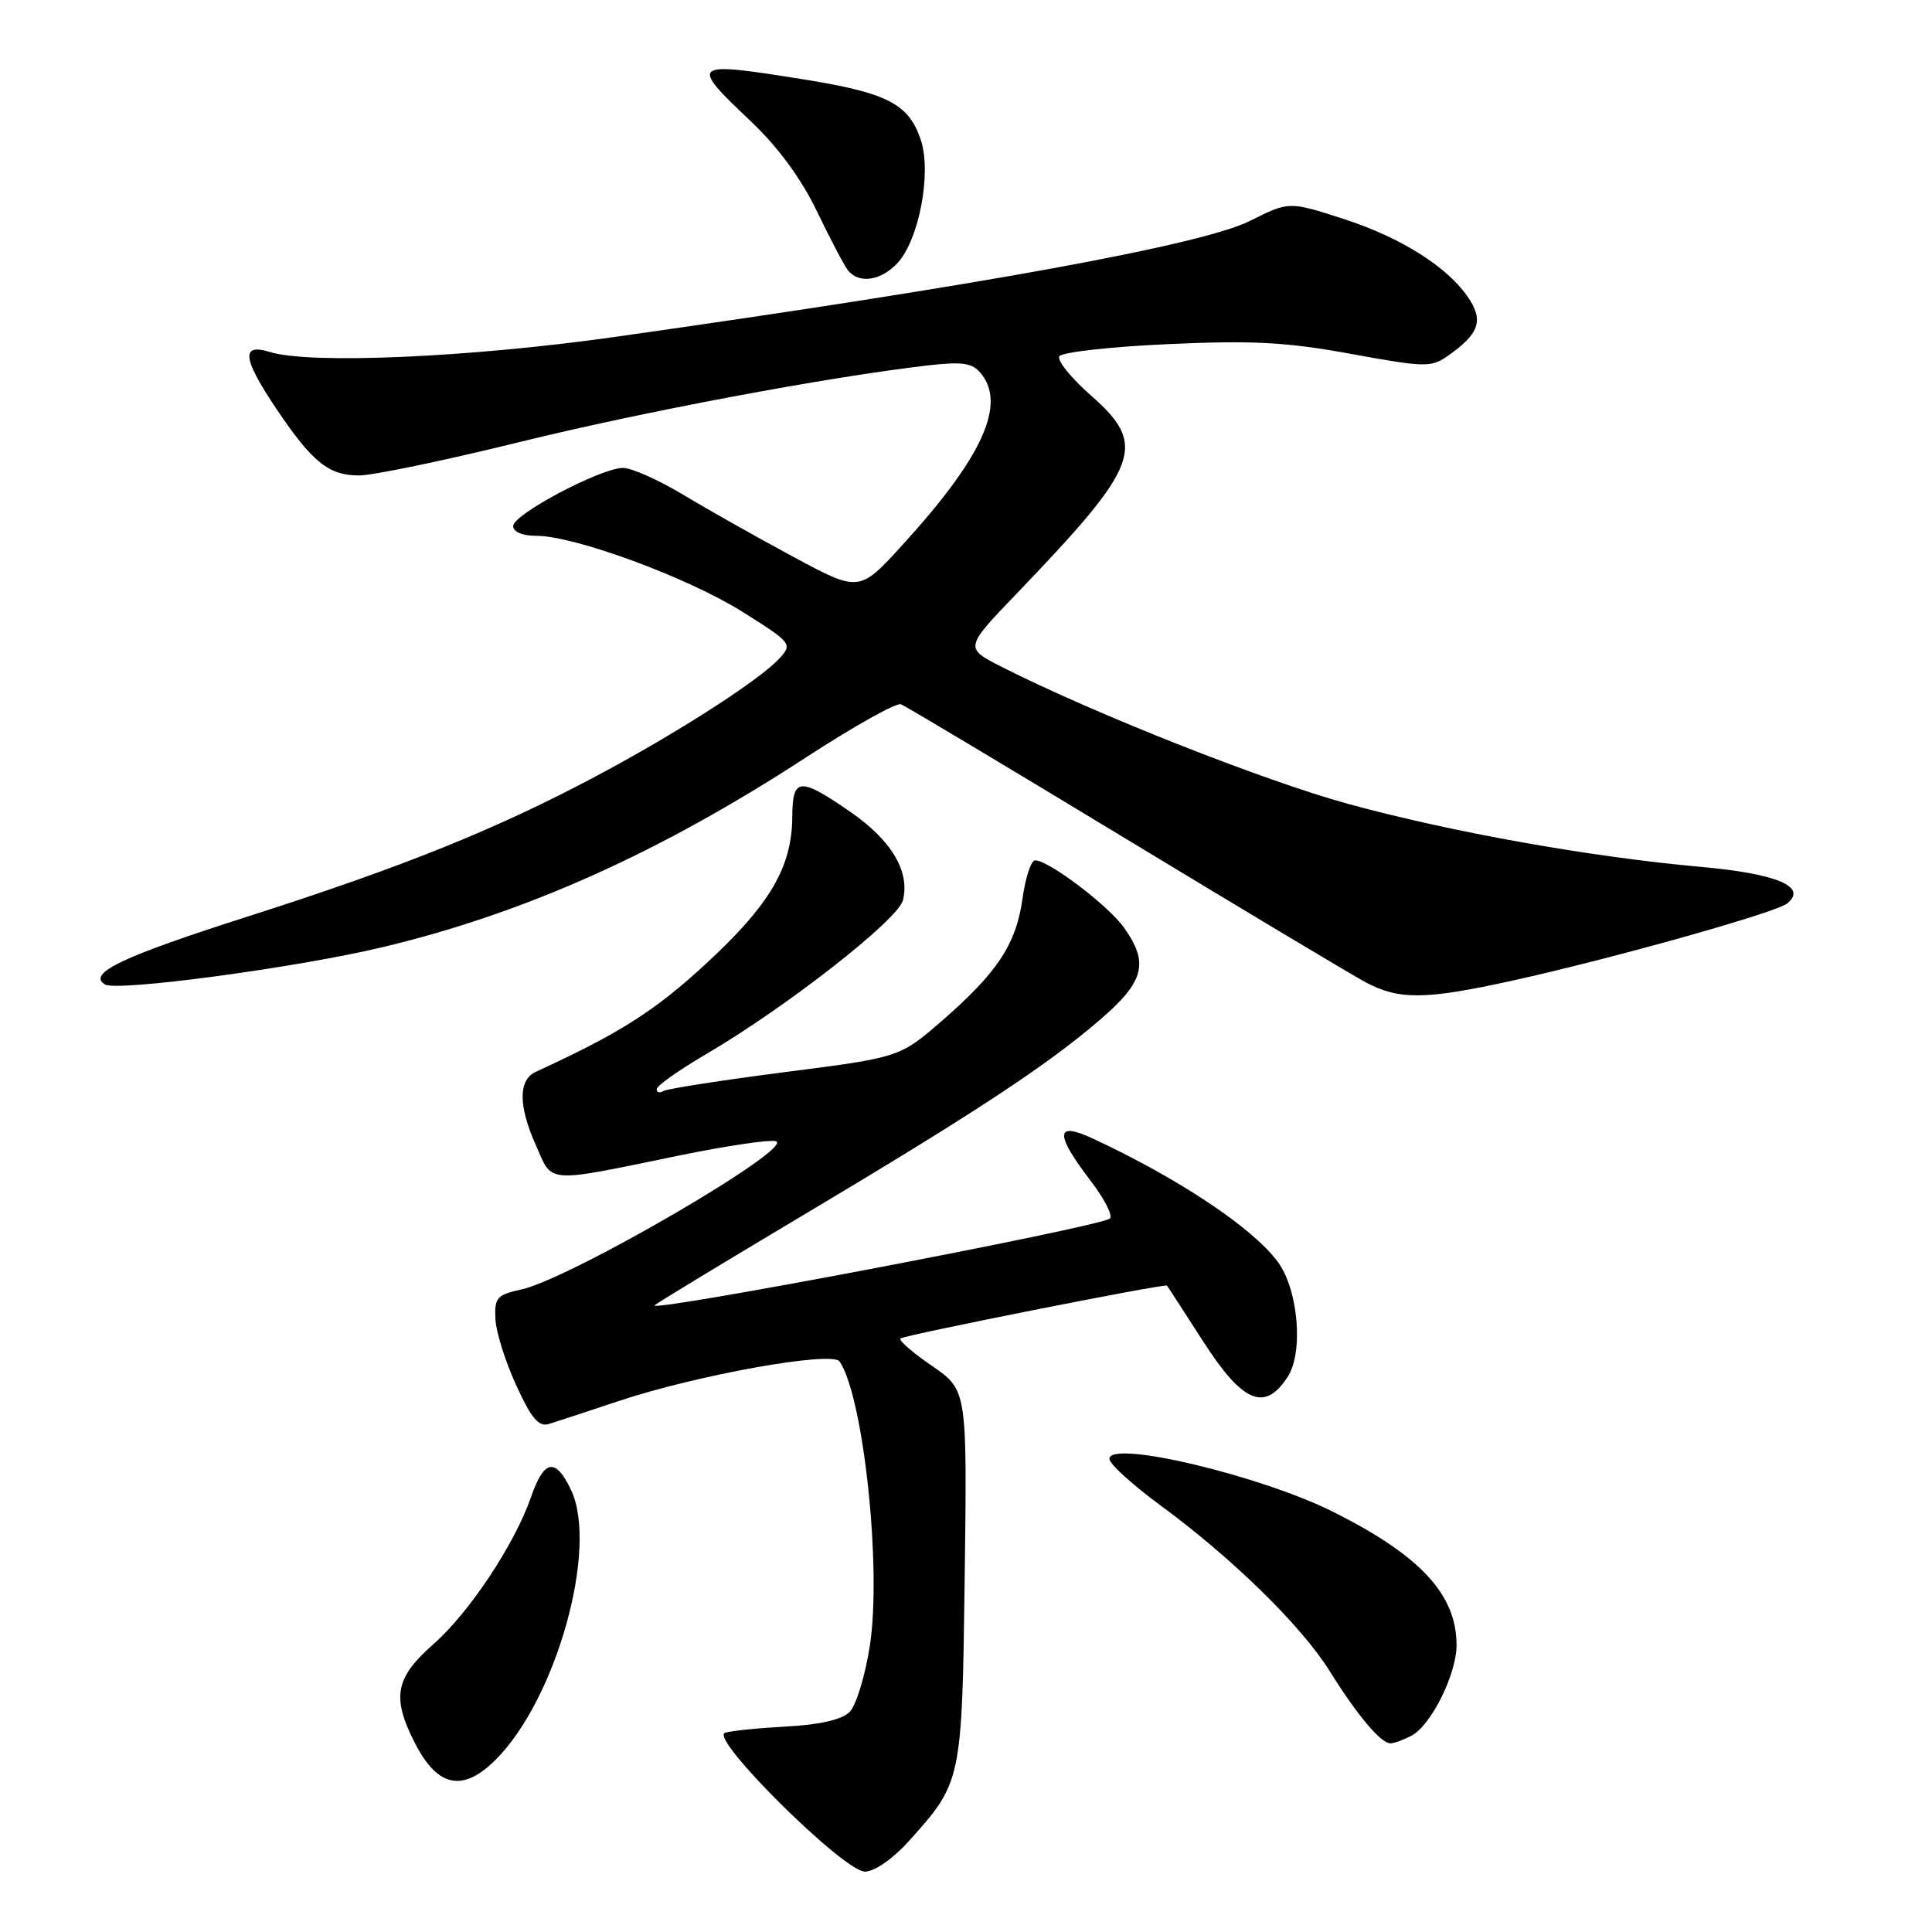 <?xml version="1.0" encoding="UTF-8" standalone="no"?>
<!DOCTYPE svg PUBLIC "-//W3C//DTD SVG 1.1//EN" "http://www.w3.org/Graphics/SVG/1.1/DTD/svg11.dtd" >
<svg xmlns="http://www.w3.org/2000/svg" xmlns:xlink="http://www.w3.org/1999/xlink" version="1.1" viewBox="0 0 256 256">
 <g >
 <path fill="currentColor"
d=" M 120.33 244.06 C 127.46 236.16 127.47 236.14 127.83 208.85 C 128.15 184.20 128.15 184.20 123.51 181.00 C 120.95 179.25 119.06 177.61 119.31 177.36 C 119.74 176.92 154.37 170.05 154.63 170.35 C 154.71 170.43 156.86 173.76 159.43 177.75 C 164.66 185.88 167.57 187.11 170.60 182.48 C 172.75 179.21 172.04 170.88 169.30 167.18 C 165.95 162.66 156.14 156.13 144.75 150.84 C 139.84 148.56 139.76 150.22 144.46 156.39 C 146.37 158.88 147.53 161.17 147.04 161.48 C 145.04 162.71 85.50 174.04 86.75 172.95 C 87.16 172.59 96.05 167.20 106.50 160.97 C 129.14 147.48 138.69 141.20 145.75 135.13 C 151.64 130.07 152.28 127.60 148.93 122.91 C 146.84 119.97 138.96 114.00 137.16 114.00 C 136.63 114.00 135.88 116.25 135.50 118.99 C 134.66 125.08 132.21 128.82 124.87 135.21 C 119.23 140.11 119.23 140.11 104.01 142.06 C 95.63 143.14 88.38 144.27 87.89 144.57 C 87.40 144.87 87.01 144.75 87.02 144.31 C 87.03 143.86 89.94 141.81 93.48 139.73 C 104.06 133.55 118.99 121.89 119.64 119.30 C 120.60 115.48 118.13 111.33 112.64 107.55 C 105.92 102.92 105.01 103.01 104.98 108.25 C 104.94 114.92 102.00 119.91 93.49 127.75 C 86.72 133.99 82.12 136.91 71.00 142.02 C 68.69 143.08 68.67 146.46 70.93 151.57 C 73.30 156.92 71.91 156.82 90.25 153.06 C 96.17 151.85 101.79 151.01 102.75 151.20 C 105.85 151.80 75.53 169.49 69.01 170.88 C 65.87 171.56 65.51 171.96 65.64 174.73 C 65.71 176.44 66.95 180.40 68.39 183.53 C 70.42 187.97 71.38 189.11 72.75 188.68 C 73.71 188.38 77.88 187.01 82.00 185.64 C 92.41 182.17 110.28 178.98 111.25 180.40 C 114.42 185.07 116.85 207.83 115.26 218.05 C 114.65 222.03 113.44 225.99 112.58 226.84 C 111.57 227.86 108.65 228.53 104.26 228.77 C 100.54 228.97 96.85 229.34 96.06 229.61 C 93.95 230.30 111.80 248.00 114.61 248.00 C 115.85 248.00 118.28 246.33 120.33 244.06 Z  M 65.70 233.15 C 73.73 225.12 79.32 205.08 75.66 197.41 C 73.60 193.10 72.09 193.37 70.36 198.38 C 68.20 204.60 62.20 213.66 57.46 217.83 C 52.36 222.32 51.87 224.87 54.97 230.95 C 57.98 236.84 61.32 237.53 65.70 233.15 Z  M 187.06 229.97 C 189.65 228.58 193.00 221.82 193.00 217.99 C 193.00 211.31 188.27 206.17 176.76 200.38 C 167.11 195.52 147.00 190.74 147.00 193.31 C 147.00 193.97 150.04 196.73 153.75 199.46 C 163.25 206.43 172.44 215.42 176.17 221.40 C 179.85 227.30 182.97 231.00 184.24 231.00 C 184.73 231.00 186.00 230.53 187.06 229.97 Z  M 200.26 129.97 C 213.42 127.08 235.26 120.95 236.80 119.72 C 239.56 117.50 235.48 115.77 225.33 114.86 C 210.65 113.54 192.34 110.27 178.63 106.52 C 167.46 103.45 144.94 94.55 132.76 88.38 C 127.80 85.86 127.80 85.86 134.69 78.68 C 151.15 61.53 152.08 59.02 144.51 52.36 C 141.90 50.06 140.04 47.75 140.37 47.21 C 140.71 46.67 147.17 45.94 154.74 45.60 C 165.98 45.09 170.42 45.32 179.00 46.89 C 188.92 48.70 189.63 48.71 191.92 47.10 C 195.95 44.27 196.58 42.53 194.65 39.58 C 191.93 35.43 185.68 31.47 177.94 28.98 C 170.80 26.68 170.80 26.68 165.65 29.26 C 159.30 32.44 130.30 37.74 81.50 44.64 C 62.22 47.37 41.04 48.29 35.75 46.64 C 31.90 45.44 32.13 47.48 36.60 54.14 C 41.36 61.23 43.55 63.00 47.56 63.00 C 49.40 63.00 58.91 61.02 68.70 58.61 C 85.12 54.56 109.67 49.95 123.03 48.41 C 127.51 47.90 128.83 48.09 129.95 49.44 C 133.37 53.56 130.21 60.54 119.68 72.10 C 113.87 78.49 113.87 78.49 105.15 73.80 C 100.35 71.22 93.77 67.51 90.52 65.55 C 87.27 63.60 83.69 62.00 82.56 62.00 C 79.63 62.00 68.00 68.15 68.00 69.70 C 68.00 70.49 69.23 71.00 71.10 71.00 C 76.16 71.00 91.12 76.52 98.35 81.05 C 104.86 85.14 105.02 85.33 103.32 87.20 C 100.73 90.06 89.77 97.11 79.00 102.84 C 65.80 109.87 53.43 114.85 32.84 121.44 C 16.13 126.78 11.53 128.97 13.91 130.45 C 15.49 131.42 39.40 128.21 50.72 125.50 C 69.64 120.97 87.42 112.99 106.88 100.31 C 113.15 96.23 118.77 93.08 119.38 93.32 C 120.00 93.56 133.32 101.53 149.00 111.03 C 164.68 120.53 179.06 129.14 180.96 130.16 C 185.38 132.51 188.85 132.48 200.26 129.97 Z  M 118.92 34.86 C 121.77 31.80 123.46 22.92 122.02 18.57 C 120.45 13.79 117.60 12.31 106.61 10.54 C 91.47 8.11 91.25 8.28 99.52 16.10 C 103.07 19.46 106.16 23.67 108.20 27.91 C 109.95 31.53 111.79 35.06 112.31 35.75 C 113.73 37.65 116.69 37.25 118.92 34.86 Z "/>
</g>
</svg>